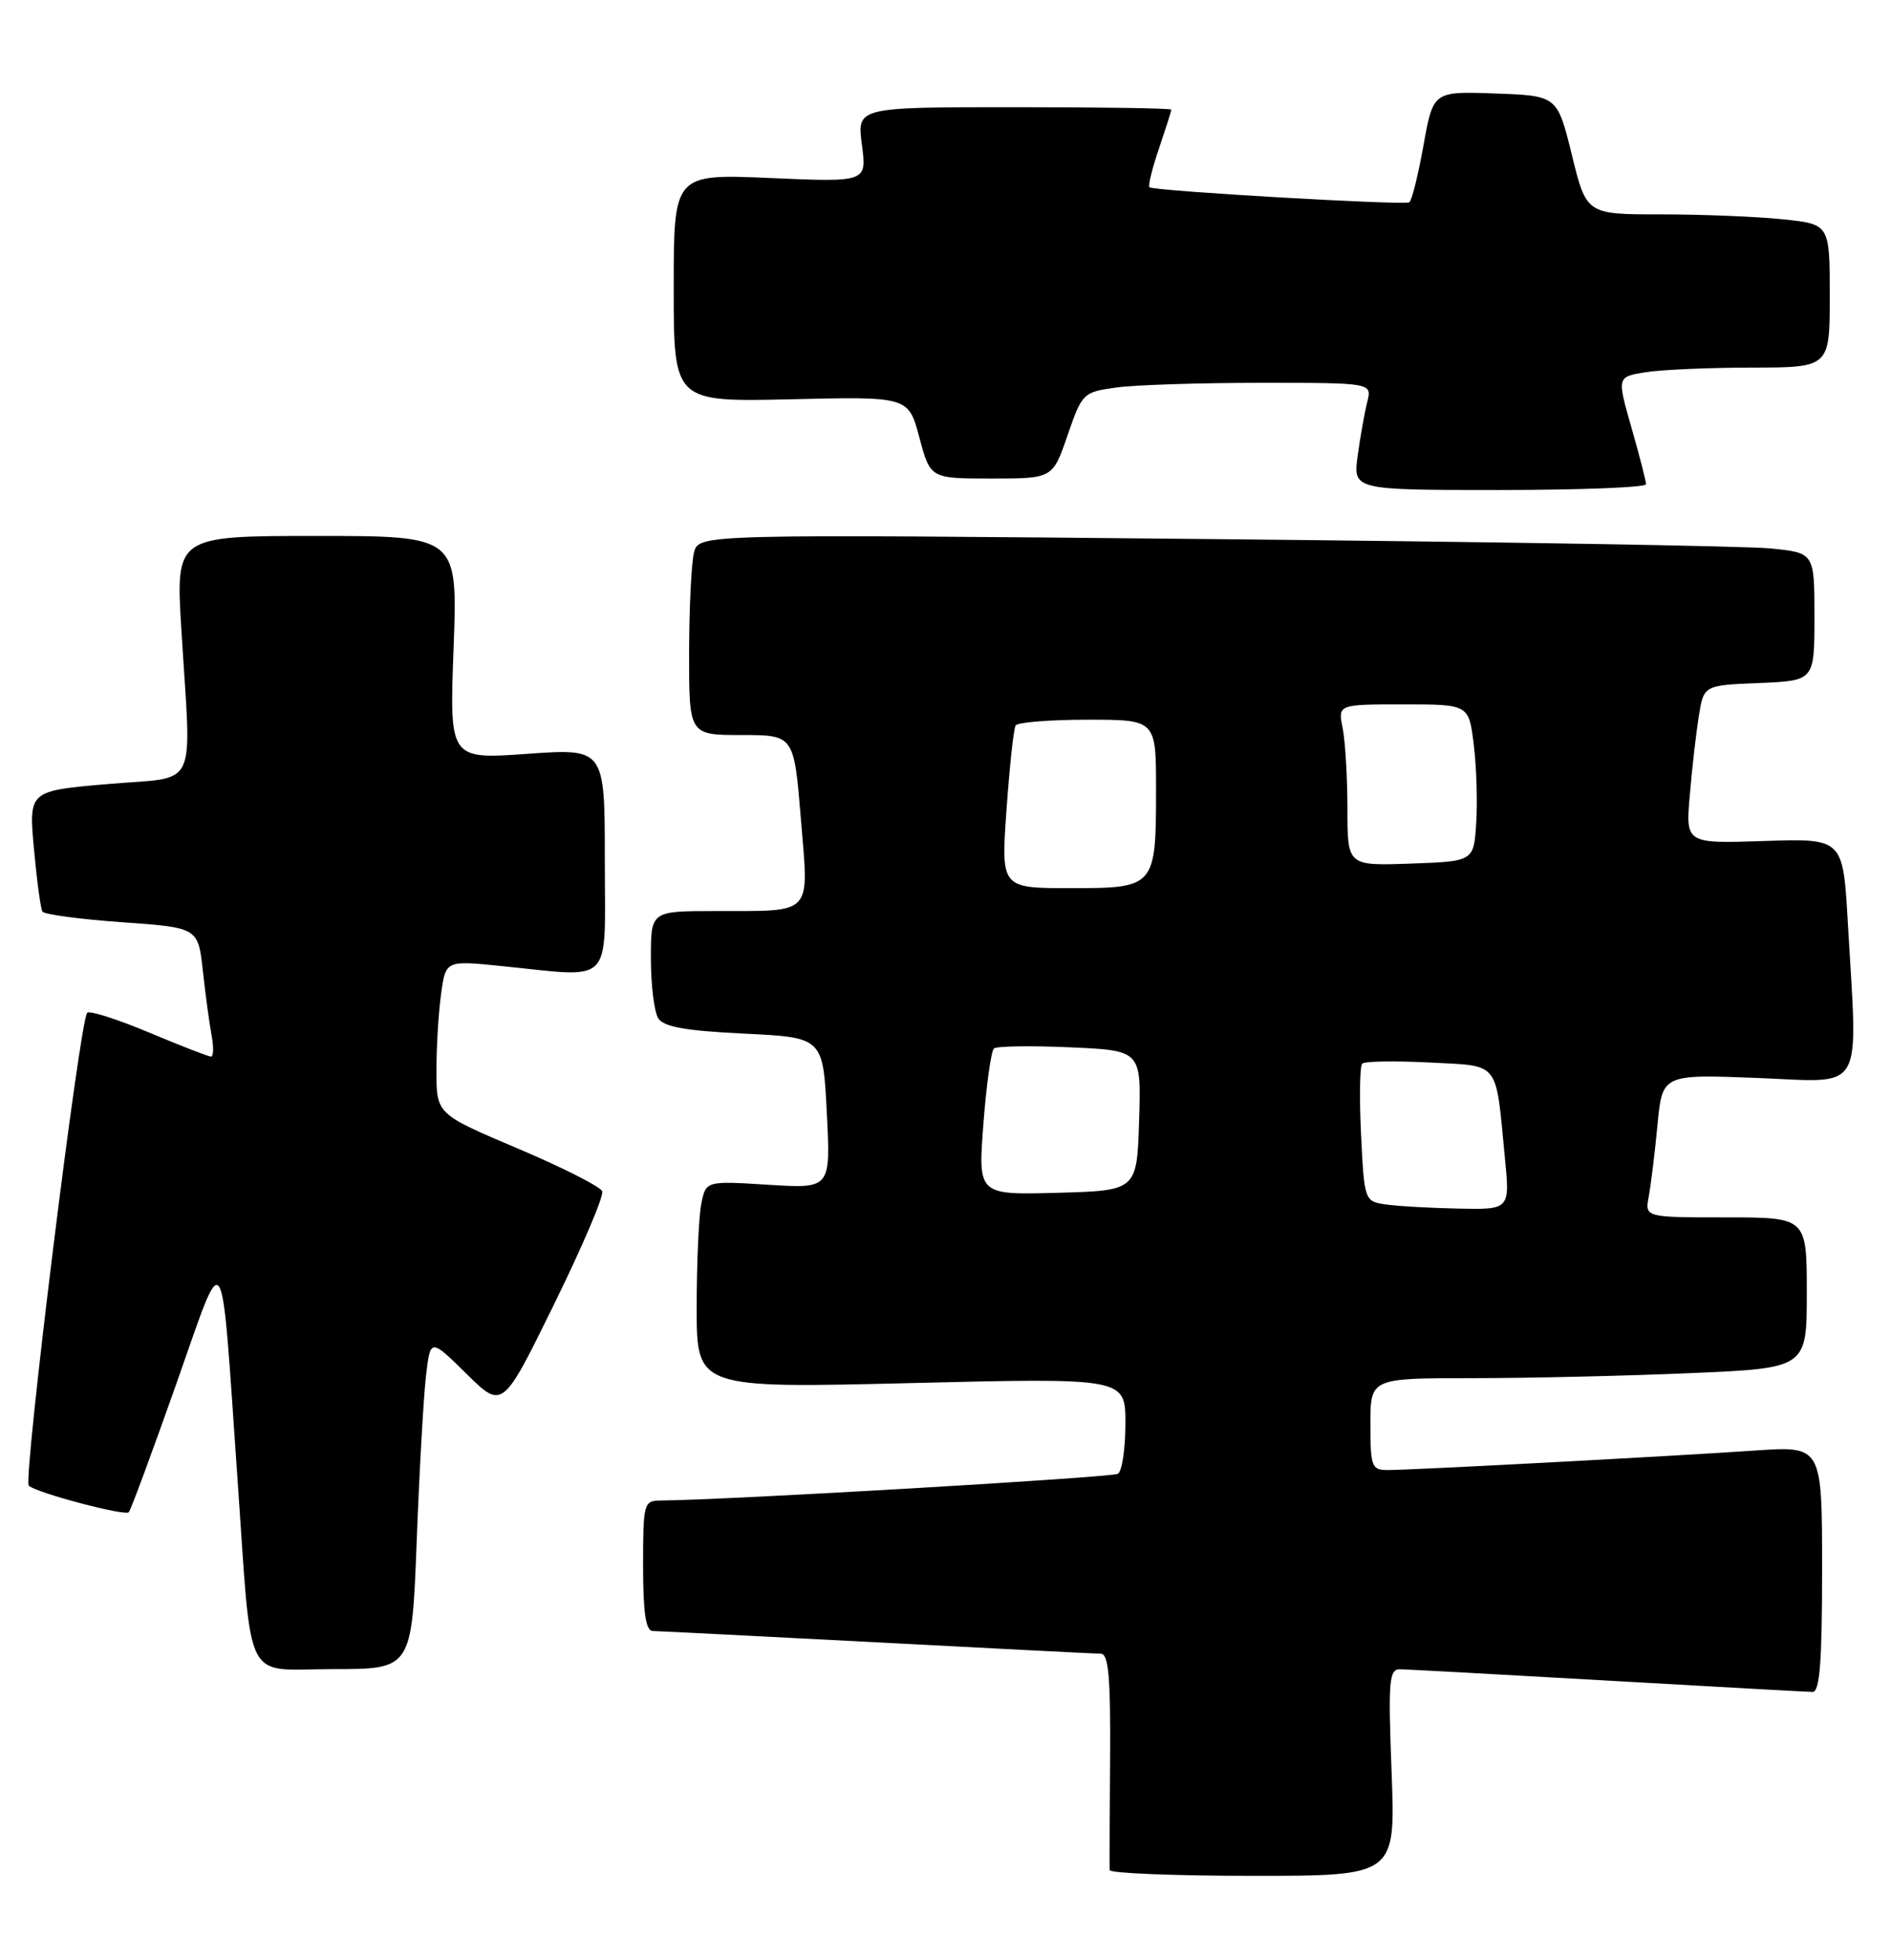 <?xml version="1.0" encoding="UTF-8" standalone="no"?>
<!DOCTYPE svg PUBLIC "-//W3C//DTD SVG 1.1//EN" "http://www.w3.org/Graphics/SVG/1.1/DTD/svg11.dtd" >
<svg xmlns="http://www.w3.org/2000/svg" xmlns:xlink="http://www.w3.org/1999/xlink" version="1.1" viewBox="0 0 247 256">
 <g >
 <path fill="currentColor"
d=" M 181.77 231.50 C 181.31 219.49 181.43 218.00 182.88 218.02 C 183.77 218.03 195.97 218.70 210.00 219.50 C 224.03 220.30 236.06 220.97 236.75 220.98 C 237.70 220.99 238.00 217.13 238.00 204.92 C 238.00 188.85 238.00 188.85 229.25 189.45 C 218.73 190.18 184.41 192.00 181.25 192.00 C 179.17 192.00 179.00 191.56 179.00 186.00 C 179.00 180.00 179.00 180.00 192.34 180.00 C 199.68 180.00 212.50 179.70 220.84 179.34 C 236.00 178.69 236.00 178.69 236.00 168.84 C 236.00 159.00 236.00 159.00 225.42 159.00 C 214.84 159.00 214.84 159.00 215.36 156.25 C 215.64 154.74 216.16 150.53 216.50 146.91 C 217.13 140.31 217.13 140.31 229.56 140.79 C 243.75 141.34 242.66 143.20 241.36 120.50 C 240.73 109.50 240.73 109.50 230.45 109.84 C 220.17 110.18 220.17 110.18 220.72 103.84 C 221.01 100.35 221.55 95.70 221.90 93.50 C 222.55 89.50 222.55 89.50 229.77 89.21 C 237.00 88.91 237.00 88.91 237.00 80.55 C 237.00 72.20 237.00 72.20 231.25 71.63 C 228.09 71.31 195.30 70.77 158.40 70.41 C 91.30 69.76 91.30 69.76 90.66 72.13 C 90.31 73.43 90.02 79.34 90.01 85.25 C 90.00 96.00 90.00 96.00 96.86 96.00 C 103.71 96.00 103.71 96.00 104.61 106.95 C 105.65 119.77 106.41 118.96 93.25 118.99 C 85.00 119.00 85.00 119.00 85.02 125.25 C 85.02 128.69 85.46 132.18 85.98 133.00 C 86.68 134.12 89.57 134.63 97.21 135.00 C 107.50 135.50 107.50 135.50 108.00 145.38 C 108.50 155.25 108.50 155.25 100.35 154.74 C 92.20 154.23 92.20 154.23 91.60 157.24 C 91.27 158.90 91.00 164.99 91.00 170.78 C 91.00 181.32 91.00 181.32 119.00 180.64 C 147.00 179.96 147.00 179.96 147.00 185.92 C 147.00 189.20 146.56 192.15 146.02 192.49 C 145.24 192.97 94.88 195.92 86.25 195.98 C 84.09 196.00 84.00 196.36 84.00 204.50 C 84.00 210.62 84.35 213.00 85.25 213.02 C 85.94 213.03 99.10 213.70 114.50 214.50 C 129.90 215.31 143.08 215.98 143.80 215.99 C 144.80 216.00 145.07 219.11 145.00 229.75 C 144.94 237.31 144.92 243.84 144.95 244.25 C 144.98 244.66 153.39 245.00 163.64 245.00 C 182.28 245.00 182.28 245.00 181.77 231.50 Z  M 54.43 201.25 C 54.78 192.04 55.33 182.31 55.65 179.64 C 56.22 174.79 56.22 174.79 60.93 179.43 C 65.64 184.07 65.64 184.07 72.36 170.37 C 76.06 162.84 78.90 156.19 78.66 155.59 C 78.43 154.99 73.46 152.47 67.62 150.00 C 57.01 145.50 57.01 145.50 57.01 139.89 C 57.00 136.80 57.27 132.29 57.61 129.86 C 58.21 125.44 58.21 125.44 65.36 126.16 C 80.35 127.66 79.00 129.03 79.00 112.37 C 79.00 97.74 79.00 97.74 68.85 98.46 C 58.70 99.18 58.70 99.18 59.25 84.59 C 59.79 70.00 59.79 70.00 41.37 70.00 C 22.94 70.00 22.94 70.00 23.69 82.25 C 25.00 103.69 26.11 101.36 14.13 102.40 C 3.75 103.29 3.75 103.29 4.43 110.84 C 4.81 114.99 5.31 118.69 5.54 119.06 C 5.77 119.43 10.44 120.06 15.92 120.45 C 25.88 121.15 25.88 121.15 26.50 126.83 C 26.84 129.95 27.36 133.74 27.64 135.25 C 27.93 136.76 27.89 138.00 27.56 138.00 C 27.23 138.00 23.58 136.58 19.46 134.85 C 15.33 133.12 11.70 131.96 11.39 132.28 C 10.41 133.26 2.98 193.38 3.76 194.05 C 4.86 195.00 16.30 198.03 16.82 197.51 C 17.07 197.26 19.85 189.74 23.01 180.80 C 29.53 162.34 28.78 161.20 31.01 193.00 C 32.96 220.67 31.63 218.00 43.47 218.00 C 53.79 218.00 53.79 218.00 54.43 201.25 Z  M 215.00 63.25 C 215.00 62.83 214.15 59.51 213.10 55.86 C 211.21 49.23 211.21 49.23 214.85 48.63 C 216.86 48.29 223.11 48.02 228.75 48.01 C 239.00 48.00 239.00 48.00 239.00 38.64 C 239.00 29.28 239.00 29.28 232.85 28.64 C 229.47 28.29 222.32 28.00 216.97 28.00 C 207.22 28.00 207.22 28.00 205.32 20.25 C 203.41 12.50 203.41 12.50 195.30 12.21 C 187.20 11.92 187.20 11.92 185.93 19.01 C 185.23 22.90 184.40 26.24 184.08 26.42 C 183.36 26.84 150.64 24.94 150.14 24.46 C 149.94 24.27 150.50 21.98 151.39 19.38 C 152.27 16.77 153.00 14.50 153.00 14.32 C 153.00 14.14 143.76 14.00 132.47 14.00 C 111.93 14.00 111.93 14.00 112.58 18.90 C 113.23 23.80 113.23 23.80 100.62 23.25 C 88.00 22.71 88.00 22.71 88.00 37.60 C 88.00 52.50 88.00 52.50 103.33 52.15 C 118.66 51.79 118.66 51.79 120.09 57.15 C 121.52 62.50 121.52 62.50 129.51 62.50 C 137.50 62.50 137.50 62.50 139.44 56.86 C 141.35 51.33 141.47 51.21 145.83 50.61 C 148.28 50.27 156.79 50.00 164.75 50.00 C 179.22 50.00 179.22 50.00 178.59 52.50 C 178.24 53.88 177.68 57.03 177.34 59.50 C 176.73 64.00 176.73 64.00 195.86 64.00 C 206.39 64.00 215.00 63.66 215.00 63.25 Z  M 180.85 157.29 C 178.26 156.90 178.19 156.70 177.78 148.19 C 177.55 143.41 177.61 139.24 177.93 138.92 C 178.24 138.60 182.19 138.54 186.69 138.77 C 196.04 139.27 195.32 138.36 196.57 151.25 C 197.23 158.00 197.23 158.00 190.37 157.85 C 186.59 157.77 182.31 157.52 180.85 157.29 Z  M 128.45 146.79 C 128.84 141.68 129.46 137.25 129.83 136.94 C 130.20 136.63 134.68 136.56 139.79 136.79 C 149.07 137.20 149.07 137.20 148.79 146.35 C 148.50 155.50 148.50 155.50 138.12 155.79 C 127.74 156.07 127.74 156.07 128.45 146.79 Z  M 131.47 105.75 C 131.87 100.11 132.40 95.16 132.66 94.75 C 132.91 94.34 137.14 94.00 142.06 94.00 C 151.00 94.00 151.00 94.00 151.00 103.07 C 151.00 115.89 150.90 116.00 139.84 116.00 C 130.74 116.00 130.74 116.00 131.47 105.75 Z  M 176.00 105.67 C 176.00 101.59 175.72 96.84 175.38 95.12 C 174.75 92.00 174.75 92.00 183.30 92.00 C 191.86 92.00 191.86 92.00 192.50 97.25 C 192.86 100.14 193.00 104.75 192.82 107.50 C 192.50 112.50 192.50 112.50 184.25 112.79 C 176.00 113.08 176.00 113.08 176.00 105.67 Z "/>
</g>
</svg>